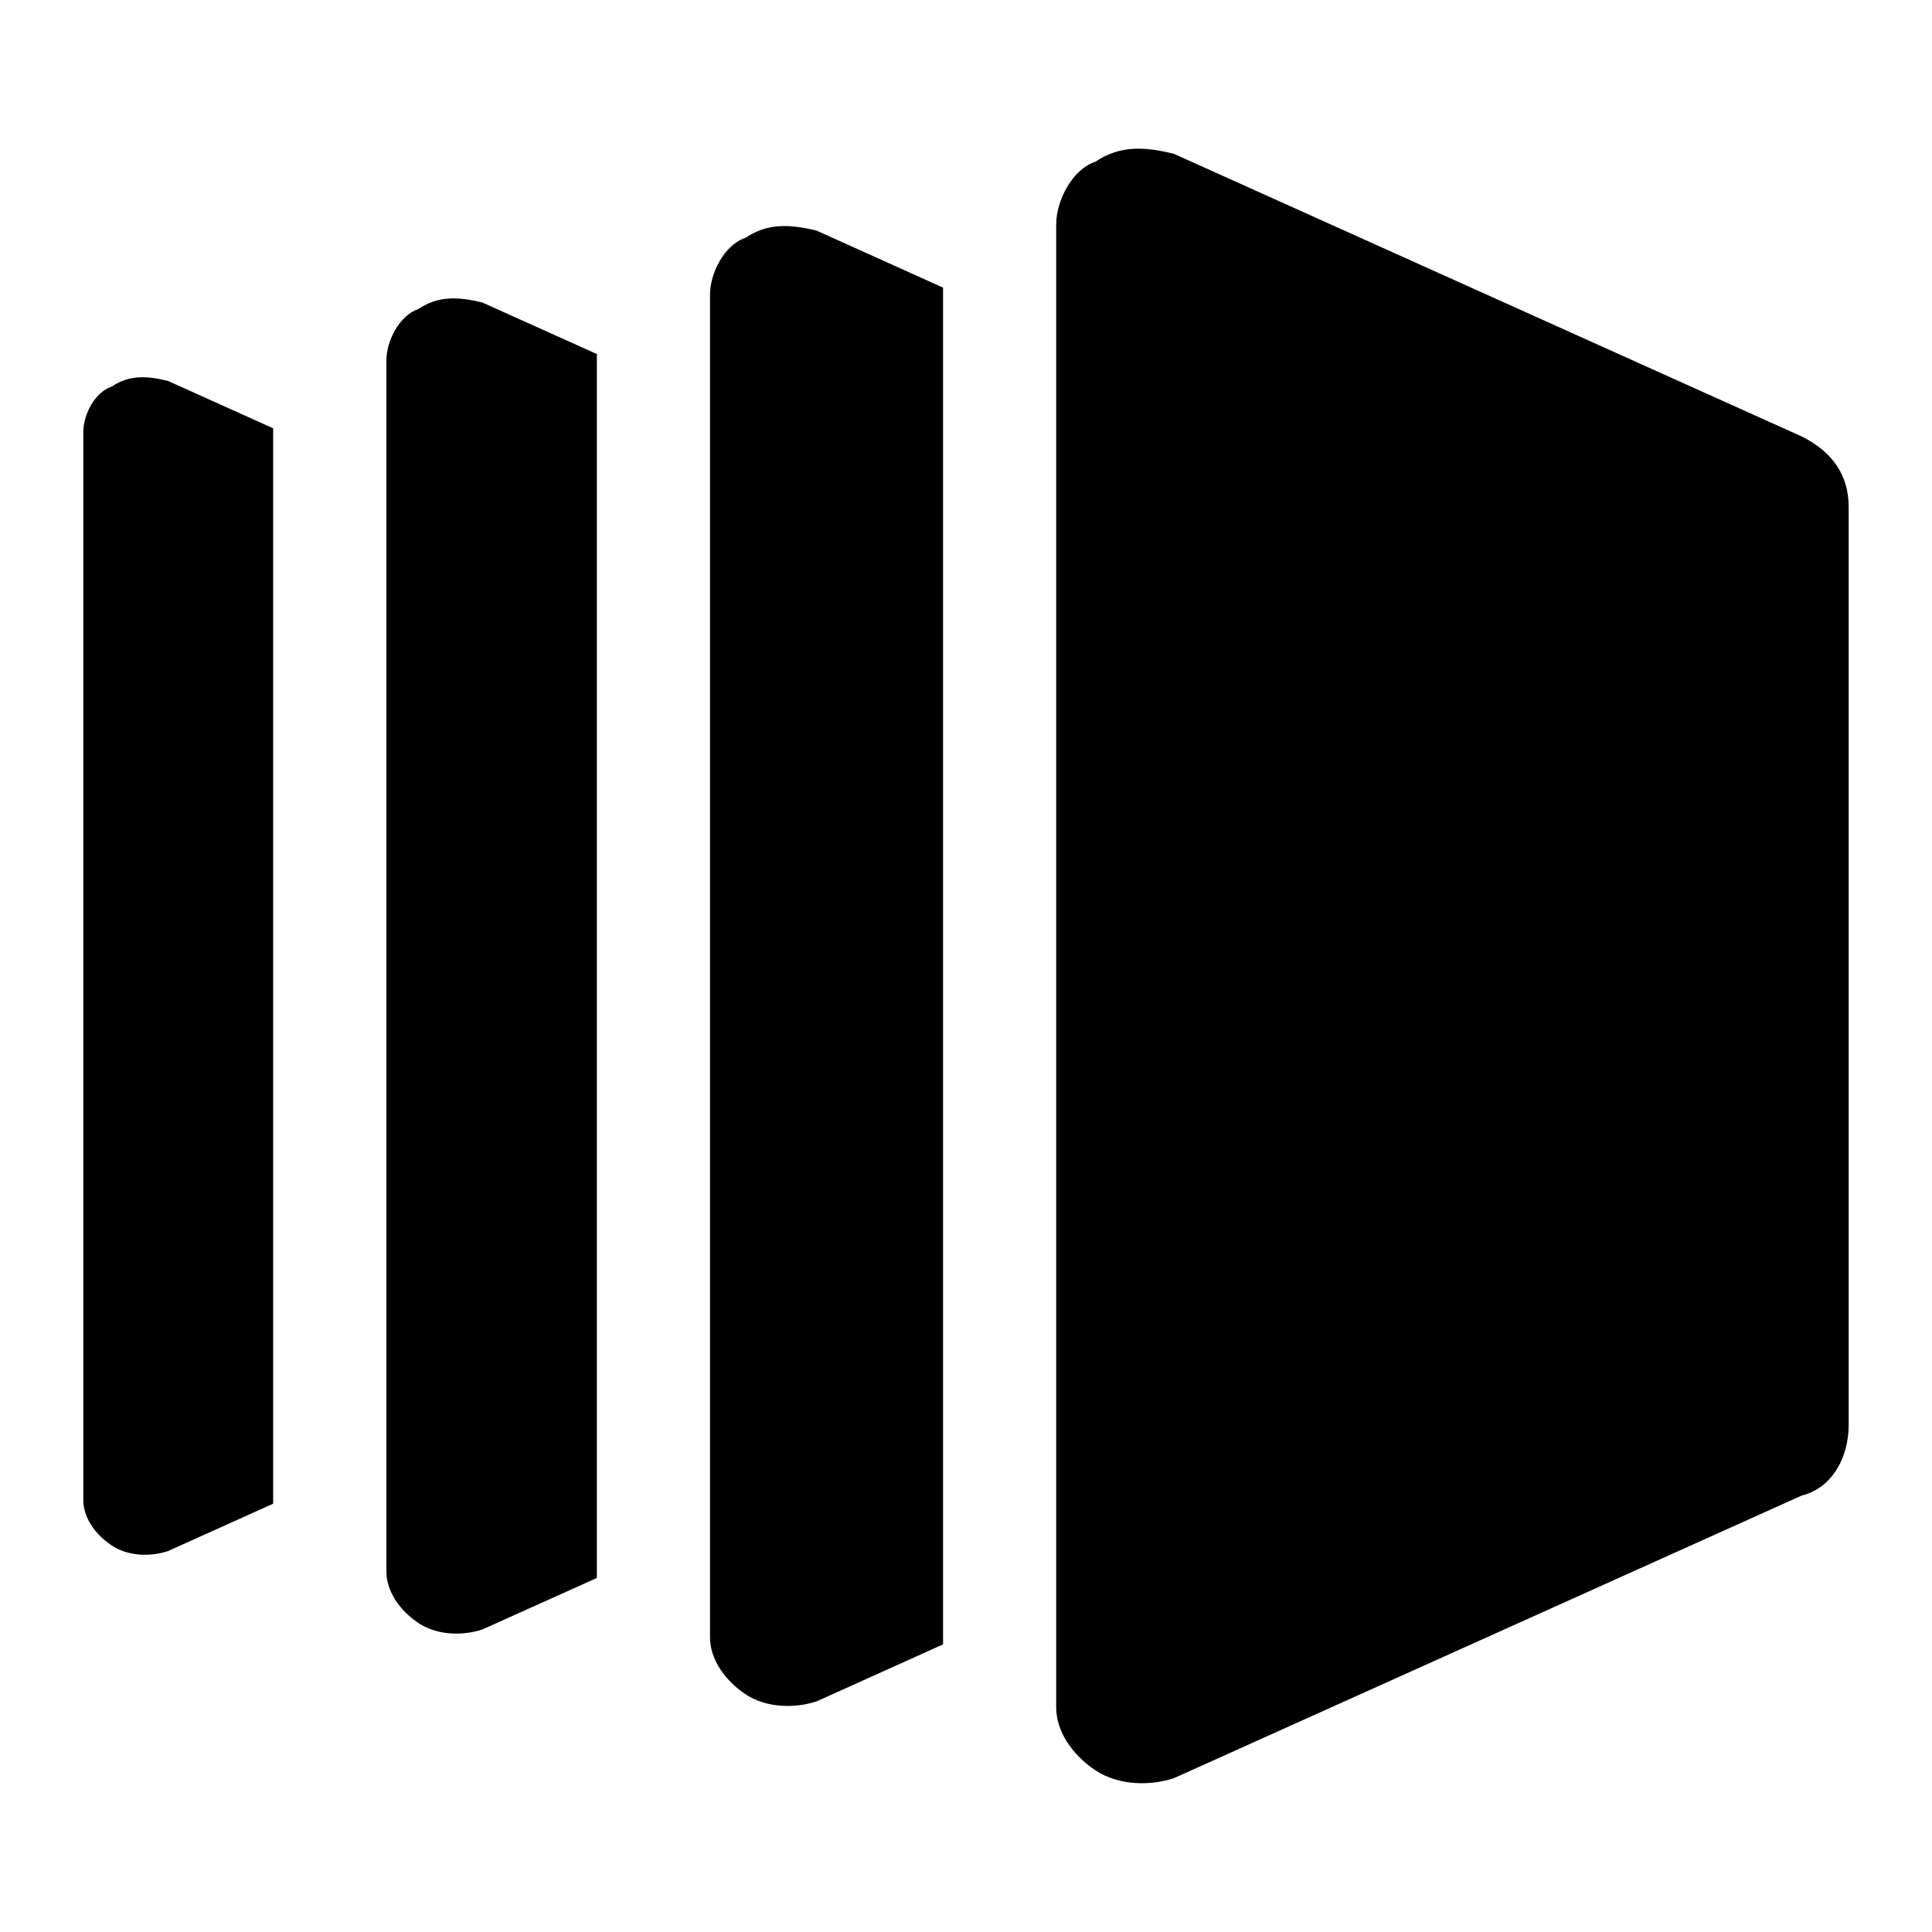 <svg width="16" height="16" viewBox="0 0 16 16" fill="currentColor" xmlns="http://www.w3.org/2000/svg"><path fill-rule="evenodd" clip-rule="evenodd" d="M15.31 11.801C15.31 12.061 15.18 12.321 14.92 12.386L9.722 14.726C9.527 14.79 9.267 14.79 9.072 14.661C8.877 14.531 8.747 14.336 8.747 14.141V1.859C8.747 1.664 8.877 1.404 9.072 1.339C9.267 1.209 9.462 1.209 9.722 1.274L14.92 3.614C15.18 3.744 15.31 3.939 15.31 4.199V11.801ZM3.996 2.506L4.943 2.932V13.068L3.996 13.494C3.837 13.547 3.624 13.547 3.465 13.441C3.306 13.334 3.2 13.175 3.2 13.016V2.984C3.2 2.825 3.306 2.613 3.465 2.559C3.624 2.453 3.784 2.453 3.996 2.506ZM1.392 3.155L2.262 3.547V12.453L1.392 12.845C1.251 12.892 1.064 12.892 0.924 12.798C0.783 12.704 0.69 12.564 0.69 12.424V3.577C0.69 3.436 0.783 3.249 0.924 3.202C1.064 3.108 1.205 3.108 1.392 3.155ZM6.763 1.91L7.81 2.382V13.618L6.763 14.09C6.586 14.148 6.351 14.148 6.174 14.031C5.998 13.913 5.88 13.737 5.88 13.56V2.44C5.88 2.263 5.998 2.028 6.174 1.969C6.351 1.852 6.527 1.852 6.763 1.91Z" fill="#000"/></svg>
